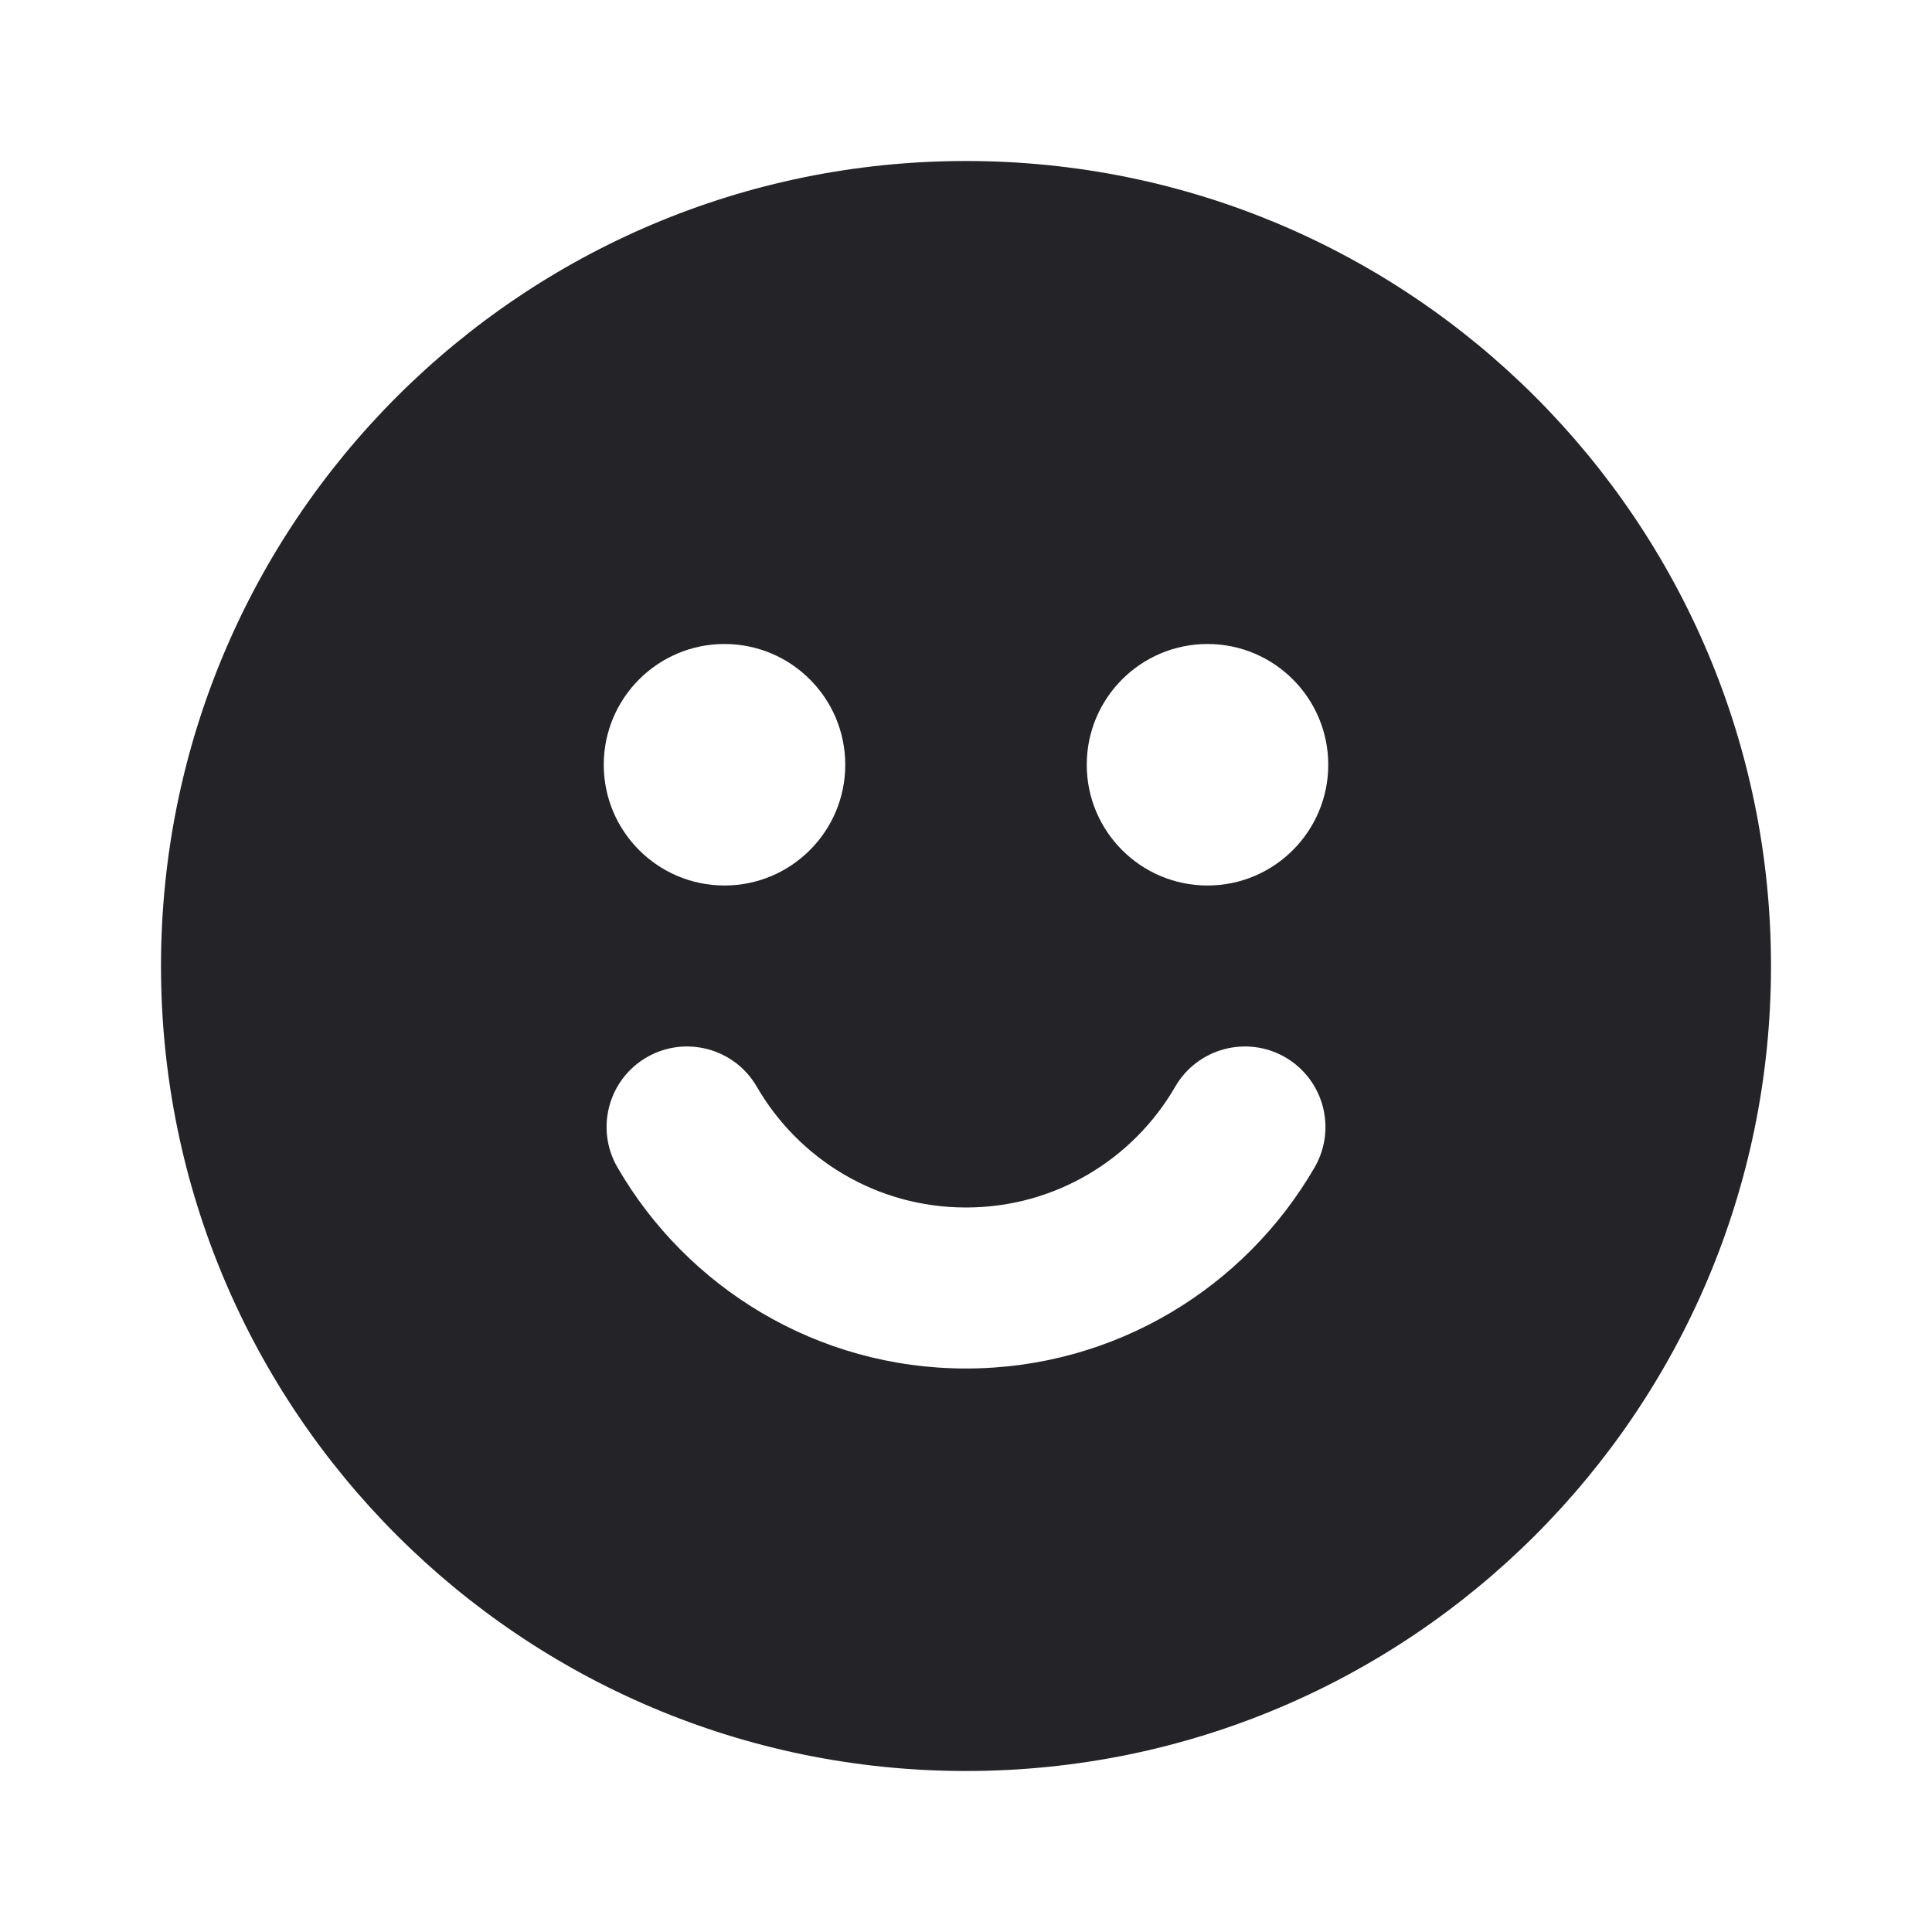 <svg width="24" height="24" viewBox="0 0 24 24" fill="none" xmlns="http://www.w3.org/2000/svg">
<path fill-rule="evenodd" clip-rule="evenodd" d="M2 12C2 6.477 6.477 2 12 2C17.523 2 22 6.477 22 12C22 17.523 17.523 22 12 22C6.477 22 2 17.523 2 12ZM9 11C9.828 11 10.5 10.328 10.5 9.5C10.5 8.672 9.828 8 9 8C8.172 8 7.5 8.672 7.5 9.5C7.5 10.328 8.172 11 9 11ZM15 11C15.828 11 16.5 10.328 16.5 9.5C16.5 8.672 15.828 8 15 8C14.172 8 13.5 8.672 13.5 9.5C13.5 10.328 14.172 11 15 11ZM8.034 13.134C8.512 12.858 9.124 13.021 9.401 13.499C9.921 14.399 10.891 15 12 15C13.109 15 14.079 14.399 14.599 13.499C14.876 13.021 15.488 12.858 15.966 13.134C16.444 13.411 16.607 14.023 16.331 14.501C15.467 15.993 13.852 17 12 17C10.148 17 8.533 15.993 7.67 14.501C7.393 14.023 7.556 13.411 8.034 13.134Z" fill="#242328"/>
</svg>
